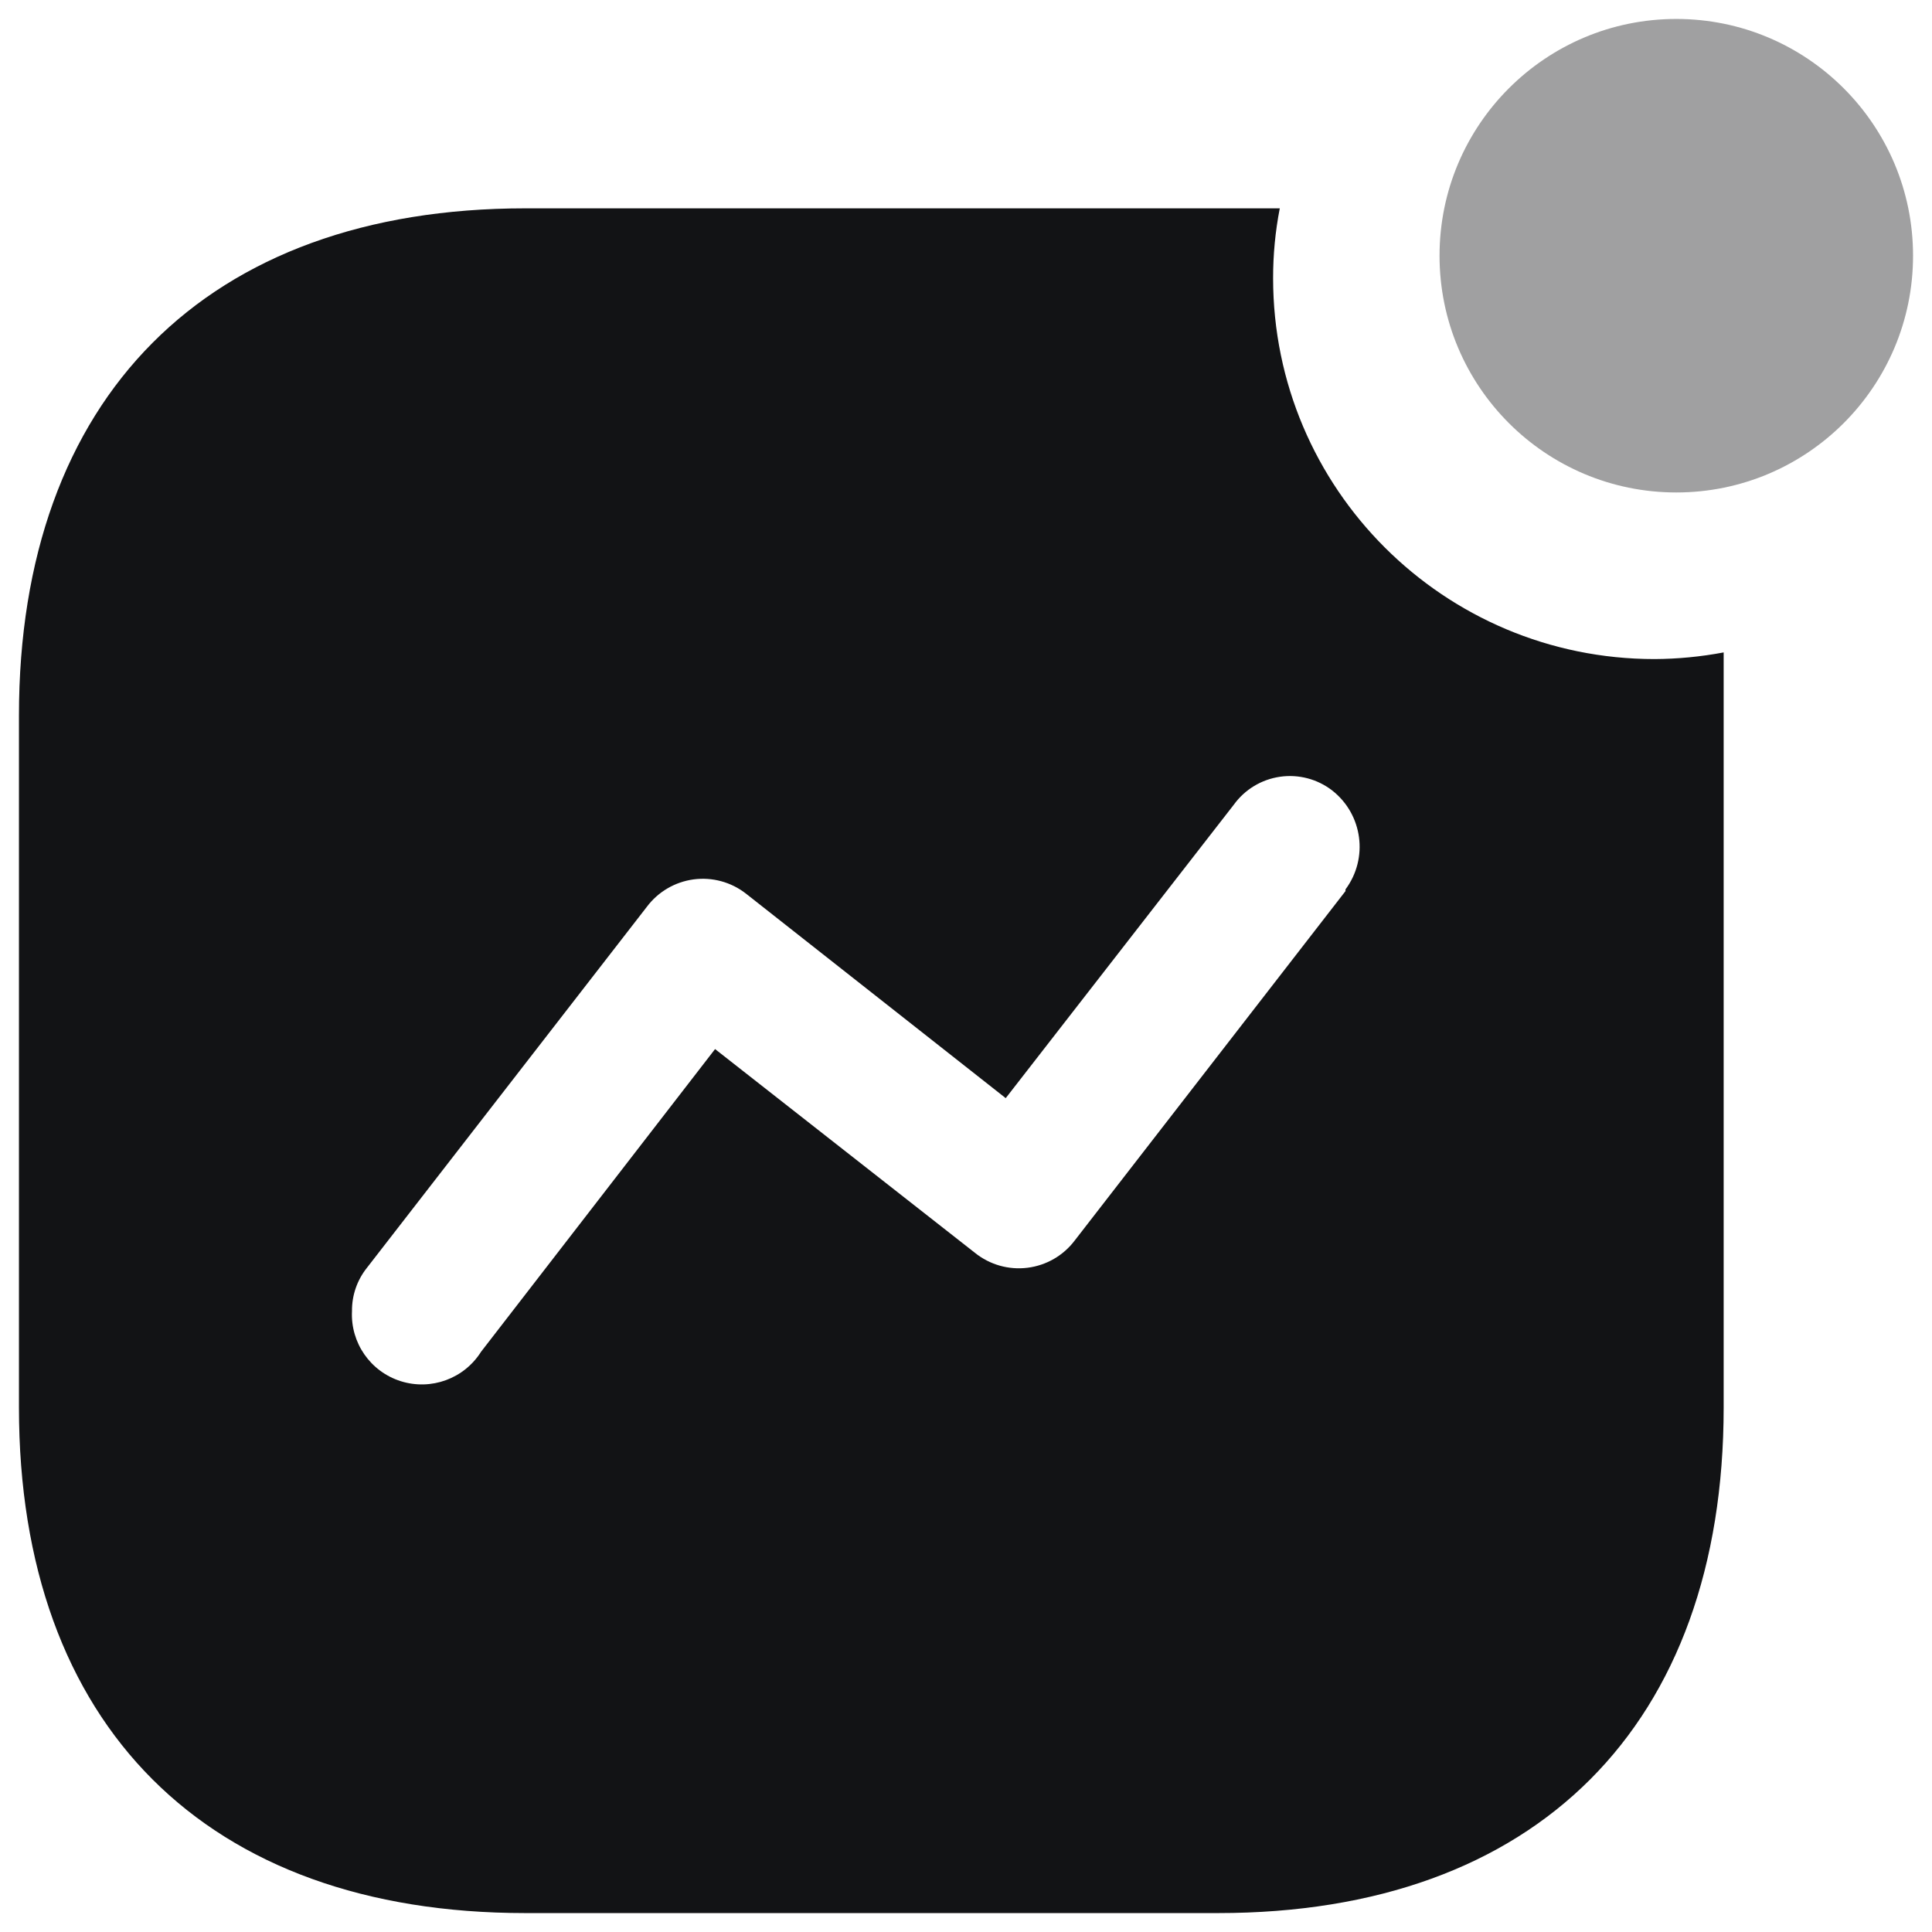 <svg viewBox="0 0 68 68" fill="none" xmlns="http://www.w3.org/2000/svg">
  <path fill-rule="evenodd" clip-rule="evenodd"
    d="M44.809 9.792C44.809 17.195 50.82 23.197 58.234 23.197C59.05 23.193 59.865 23.114 60.667 22.963V49.538C60.667 60.719 54.072 67.334 42.875 67.334H18.488C7.262 67.334 0.667 60.719 0.667 49.538V25.187C0.667 14.007 7.262 7.333 18.488 7.333H45.044C44.886 8.144 44.808 8.967 44.809 9.792ZM37.831 43.656L47.357 31.363V31.304C48.172 30.208 47.964 28.663 46.888 27.821C46.367 27.419 45.705 27.245 45.053 27.339C44.401 27.433 43.815 27.786 43.429 28.319L35.398 38.651L26.253 31.451C25.731 31.044 25.067 30.864 24.41 30.952C23.754 31.041 23.161 31.389 22.765 31.919L12.916 44.621C12.57 45.053 12.384 45.59 12.389 46.143C12.332 47.261 13.037 48.276 14.105 48.613C15.174 48.95 16.335 48.525 16.932 47.577L25.168 36.924L34.313 44.094C34.834 44.514 35.502 44.704 36.166 44.621C36.829 44.538 37.43 44.19 37.831 43.656Z"
    fill="#121315" />
  <ellipse opacity="0.4" cx="59" cy="9" rx="8.333" ry="8.333" fill="#121315" />
</svg>